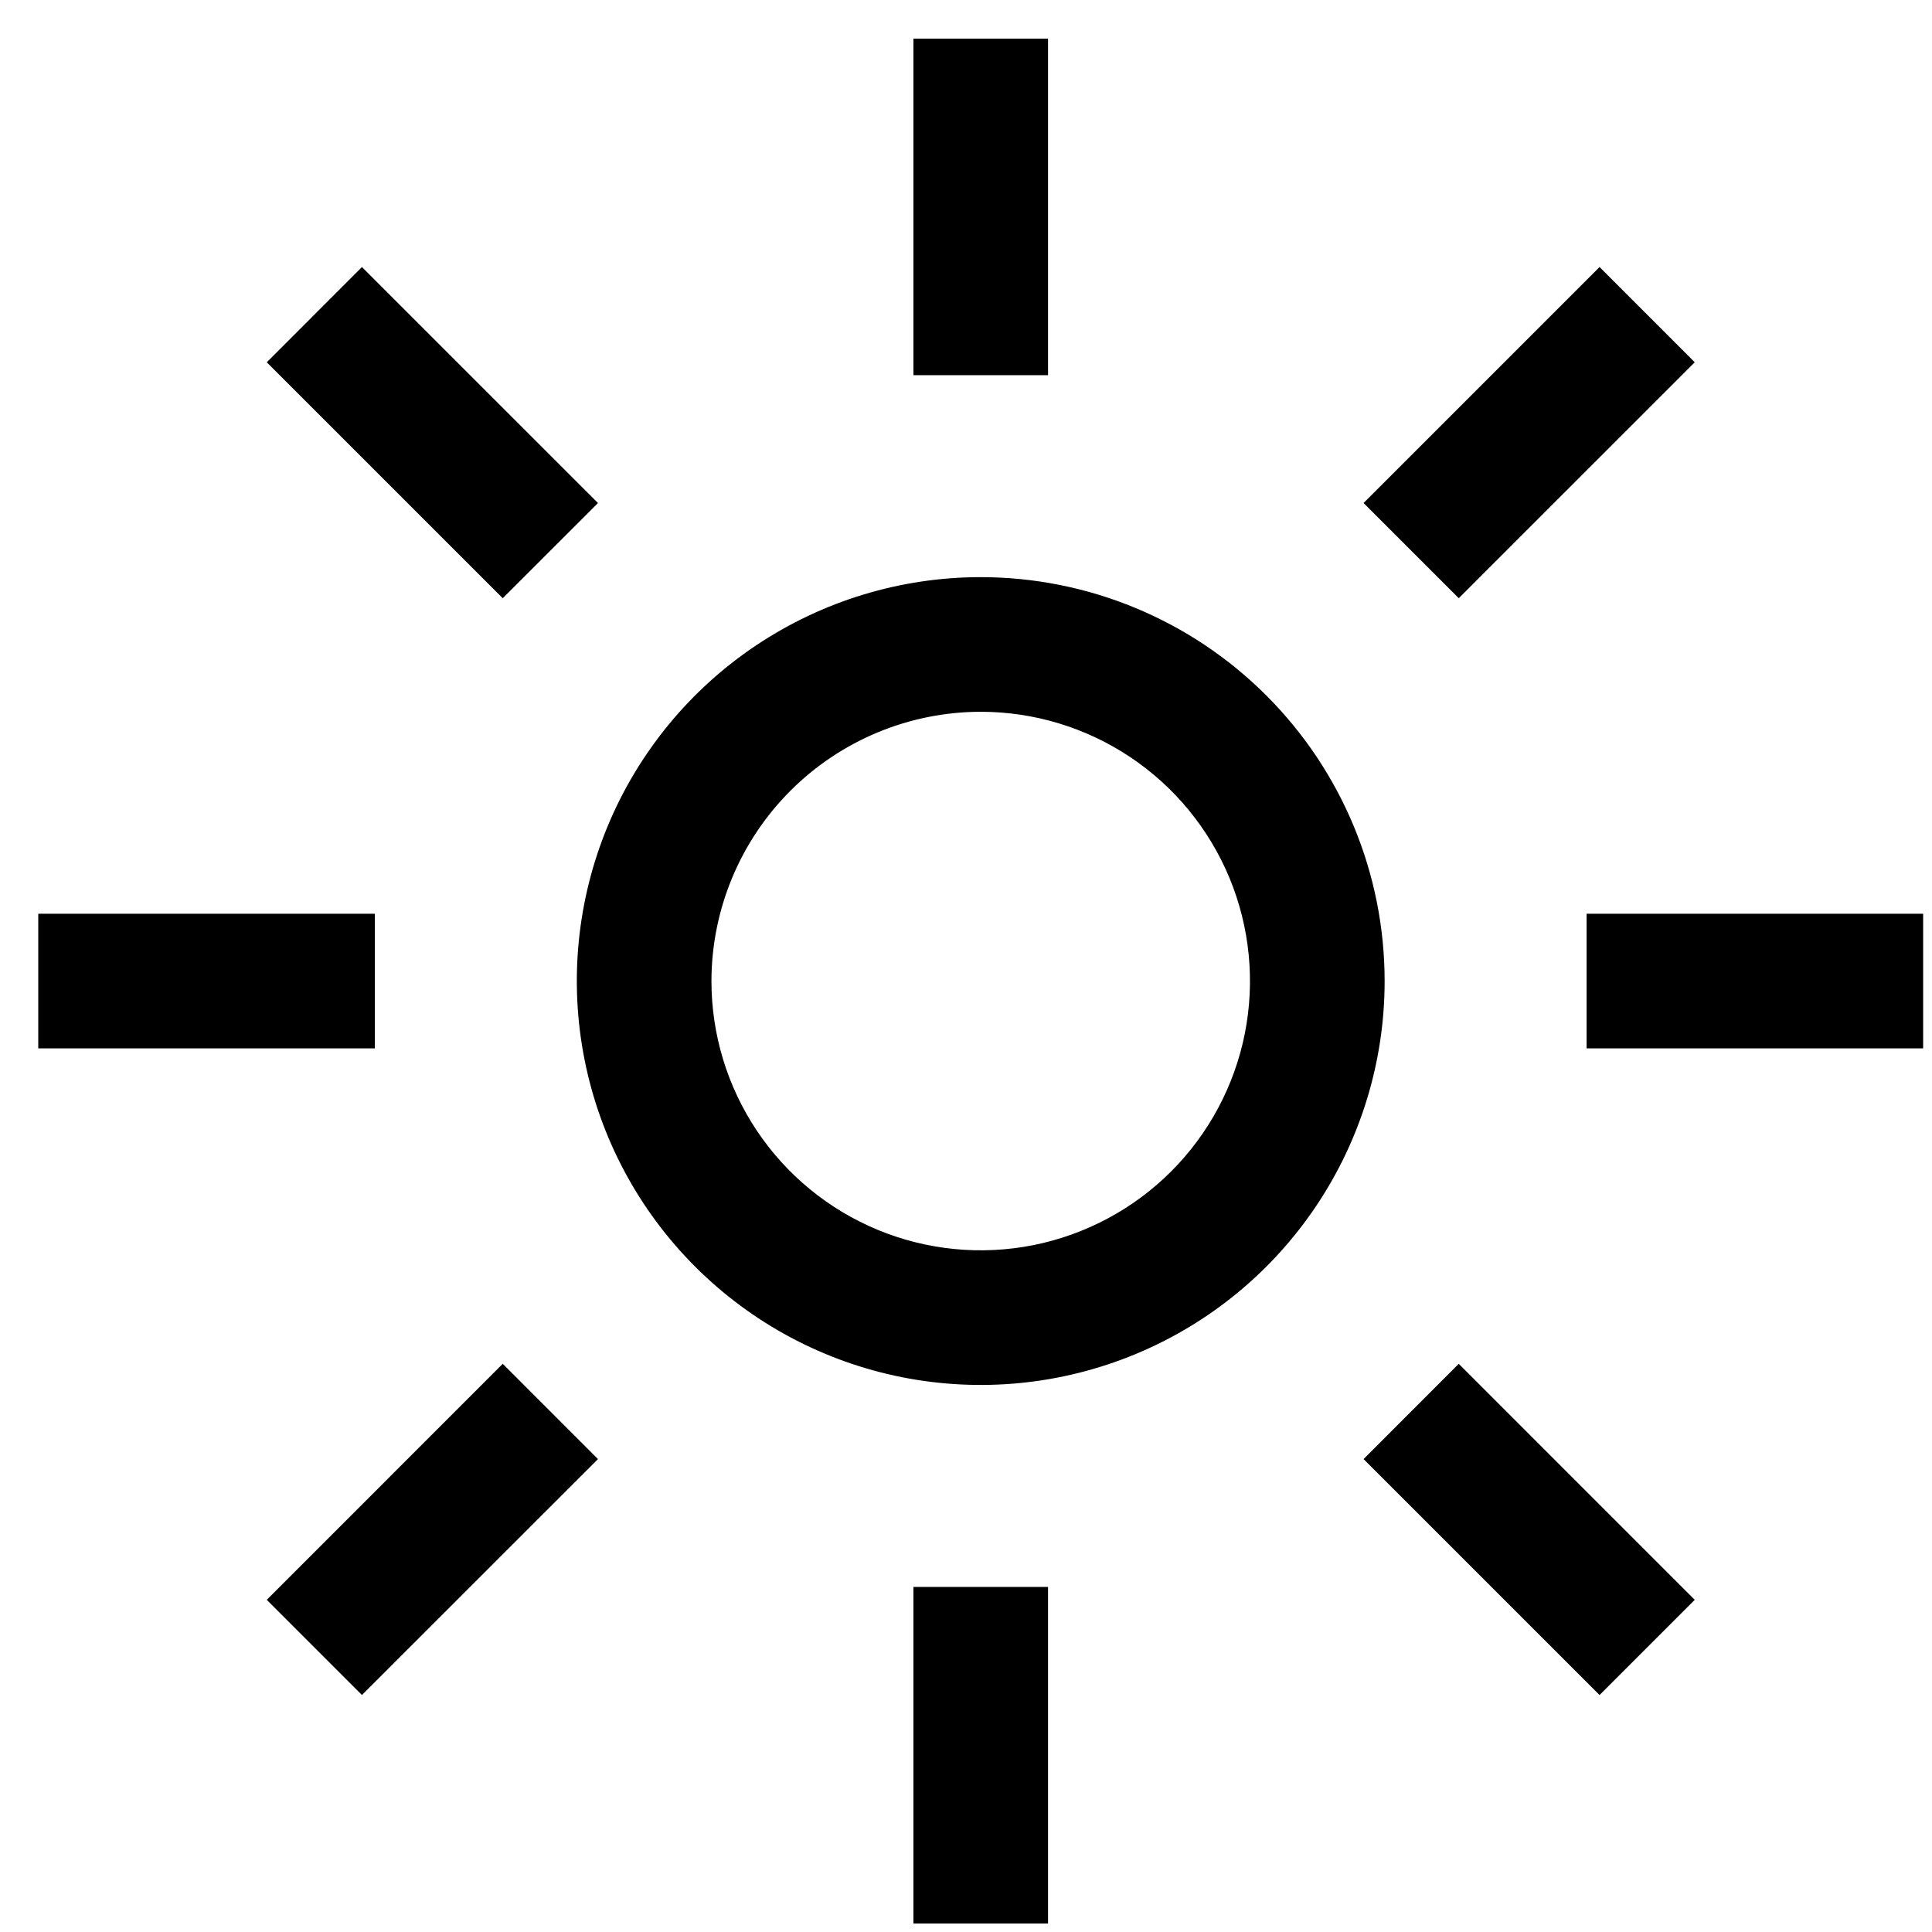 <svg
  width="41"
  height="41"
  viewBox="0 0 41 41"
  fill="none"
  xmlns="http://www.w3.org/2000/svg"
>
  <path
    d="M20.812 15.105C21.943 15.105 23.047 15.44 23.987 16.068C24.927 16.696 25.659 17.589 26.092 18.633C26.524 19.677 26.637 20.826 26.417 21.934C26.196 23.043 25.652 24.061 24.853 24.86C24.054 25.659 23.036 26.203 21.927 26.424C20.819 26.644 19.67 26.531 18.626 26.099C17.581 25.666 16.689 24.934 16.061 23.994C15.433 23.055 15.098 21.95 15.098 20.82C15.1 19.305 15.703 17.852 16.774 16.781C17.845 15.71 19.297 15.107 20.812 15.105ZM20.812 12.248C19.117 12.248 17.46 12.751 16.05 13.693C14.641 14.634 13.542 15.973 12.893 17.539C12.245 19.106 12.075 20.829 12.406 22.492C12.736 24.154 13.553 25.682 14.752 26.88C15.95 28.079 17.477 28.895 19.14 29.226C20.803 29.557 22.526 29.387 24.093 28.738C25.659 28.09 26.997 26.991 27.939 25.581C28.881 24.172 29.384 22.515 29.384 20.82C29.384 18.546 28.481 16.366 26.873 14.759C25.266 13.151 23.086 12.248 20.812 12.248Z"
    fill="currentColor"
  />
  <path
    d="M5.661 7.688L7.681 5.667L12.69 10.675L10.669 12.695L5.661 7.688Z"
    fill="currentColor"
  />
  <path
    d="M0.812 19.391H7.955V22.248H0.812V19.391Z"
    fill="currentColor"
  />
  <path
    d="M5.661 33.951L10.669 28.942L12.69 30.964L7.681 35.971L5.661 33.951Z"
    fill="currentColor"
  />
  <path
    d="M19.384 33.677H22.241V40.82H19.384V33.677Z"
    fill="currentColor"
  />
  <path
    d="M28.937 30.964L30.957 28.942L35.965 33.951L33.945 35.971L28.937 30.964Z"
    fill="currentColor"
  />
  <path
    d="M33.67 19.391H40.812V22.248H33.67V19.391Z"
    fill="currentColor"
  />
  <path
    d="M28.937 10.675L33.945 5.667L35.965 7.688L30.957 12.695L28.937 10.675Z"
    fill="currentColor"
  />
  <path
    d="M19.384 0.82H22.241V7.962H19.384V0.82Z"
    fill="currentColor"
  />
</svg>
